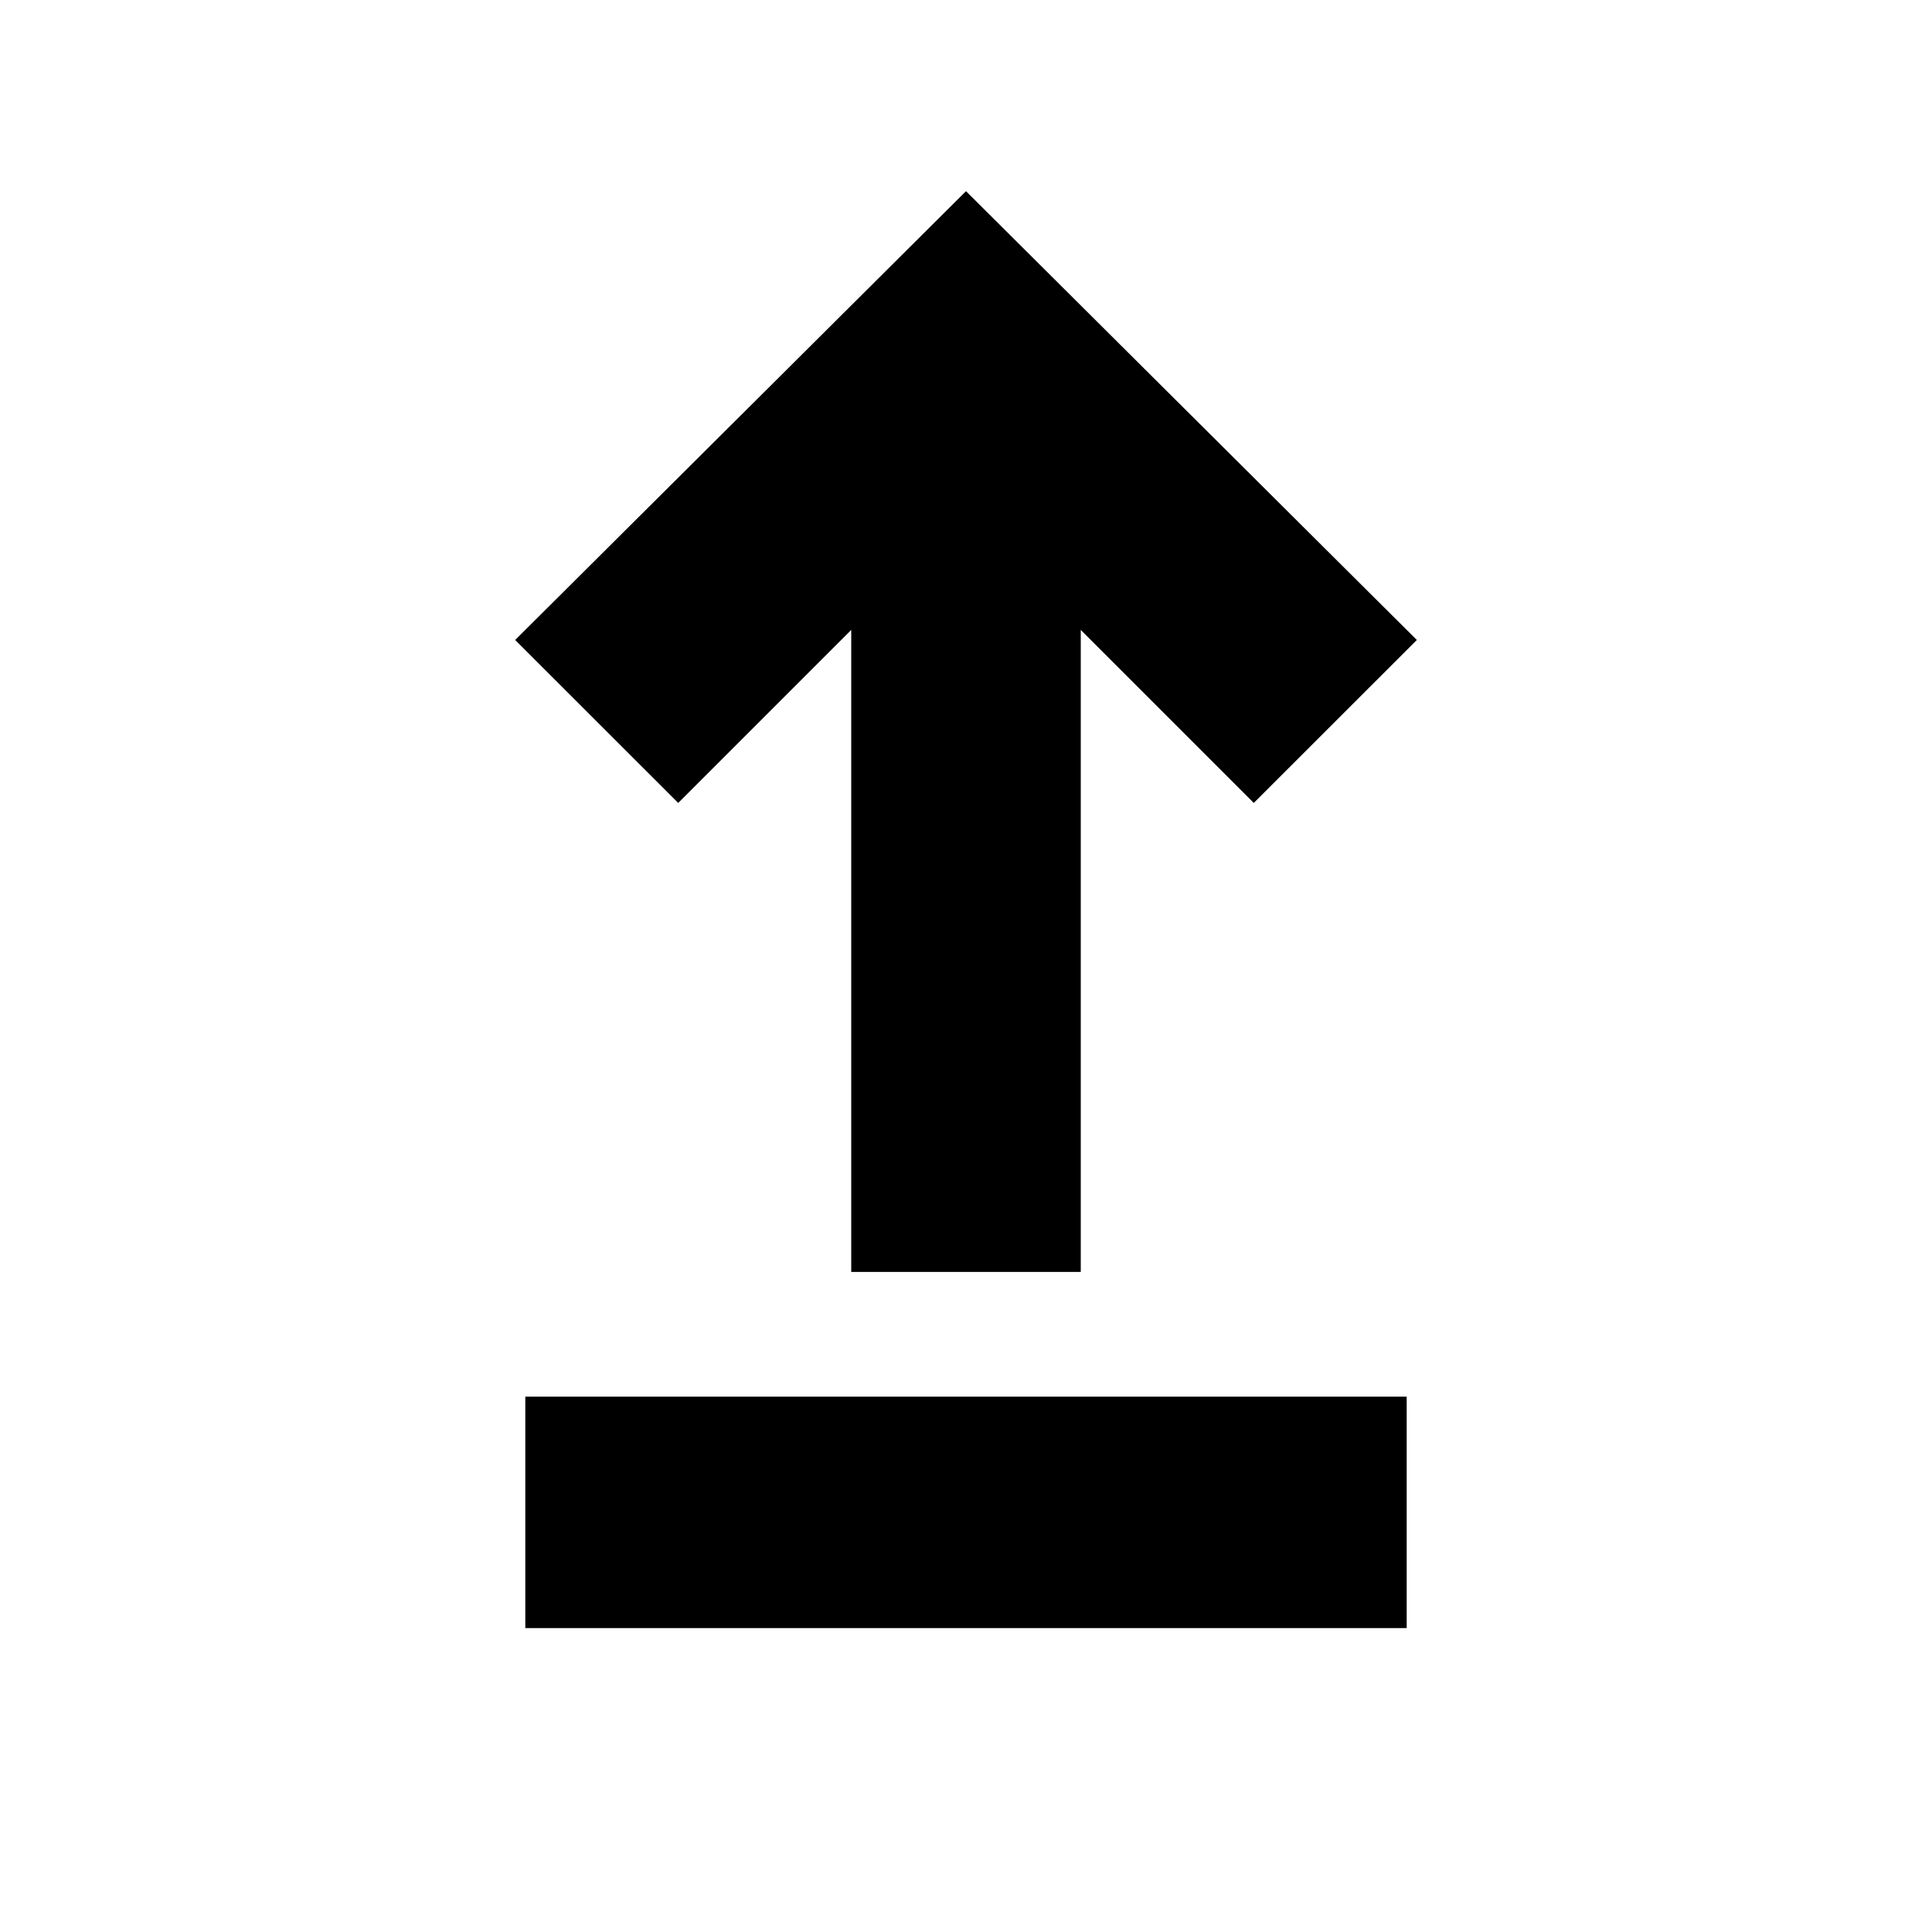 <svg xmlns="http://www.w3.org/2000/svg" height="20" width="20"><path d="M5.438 16.854v-2.396h9.124v2.396Zm3.374-3.687V6.521L7.021 8.312 5.333 6.625 10 1.979l4.667 4.646-1.688 1.687-1.791-1.791v6.646Z"/></svg>